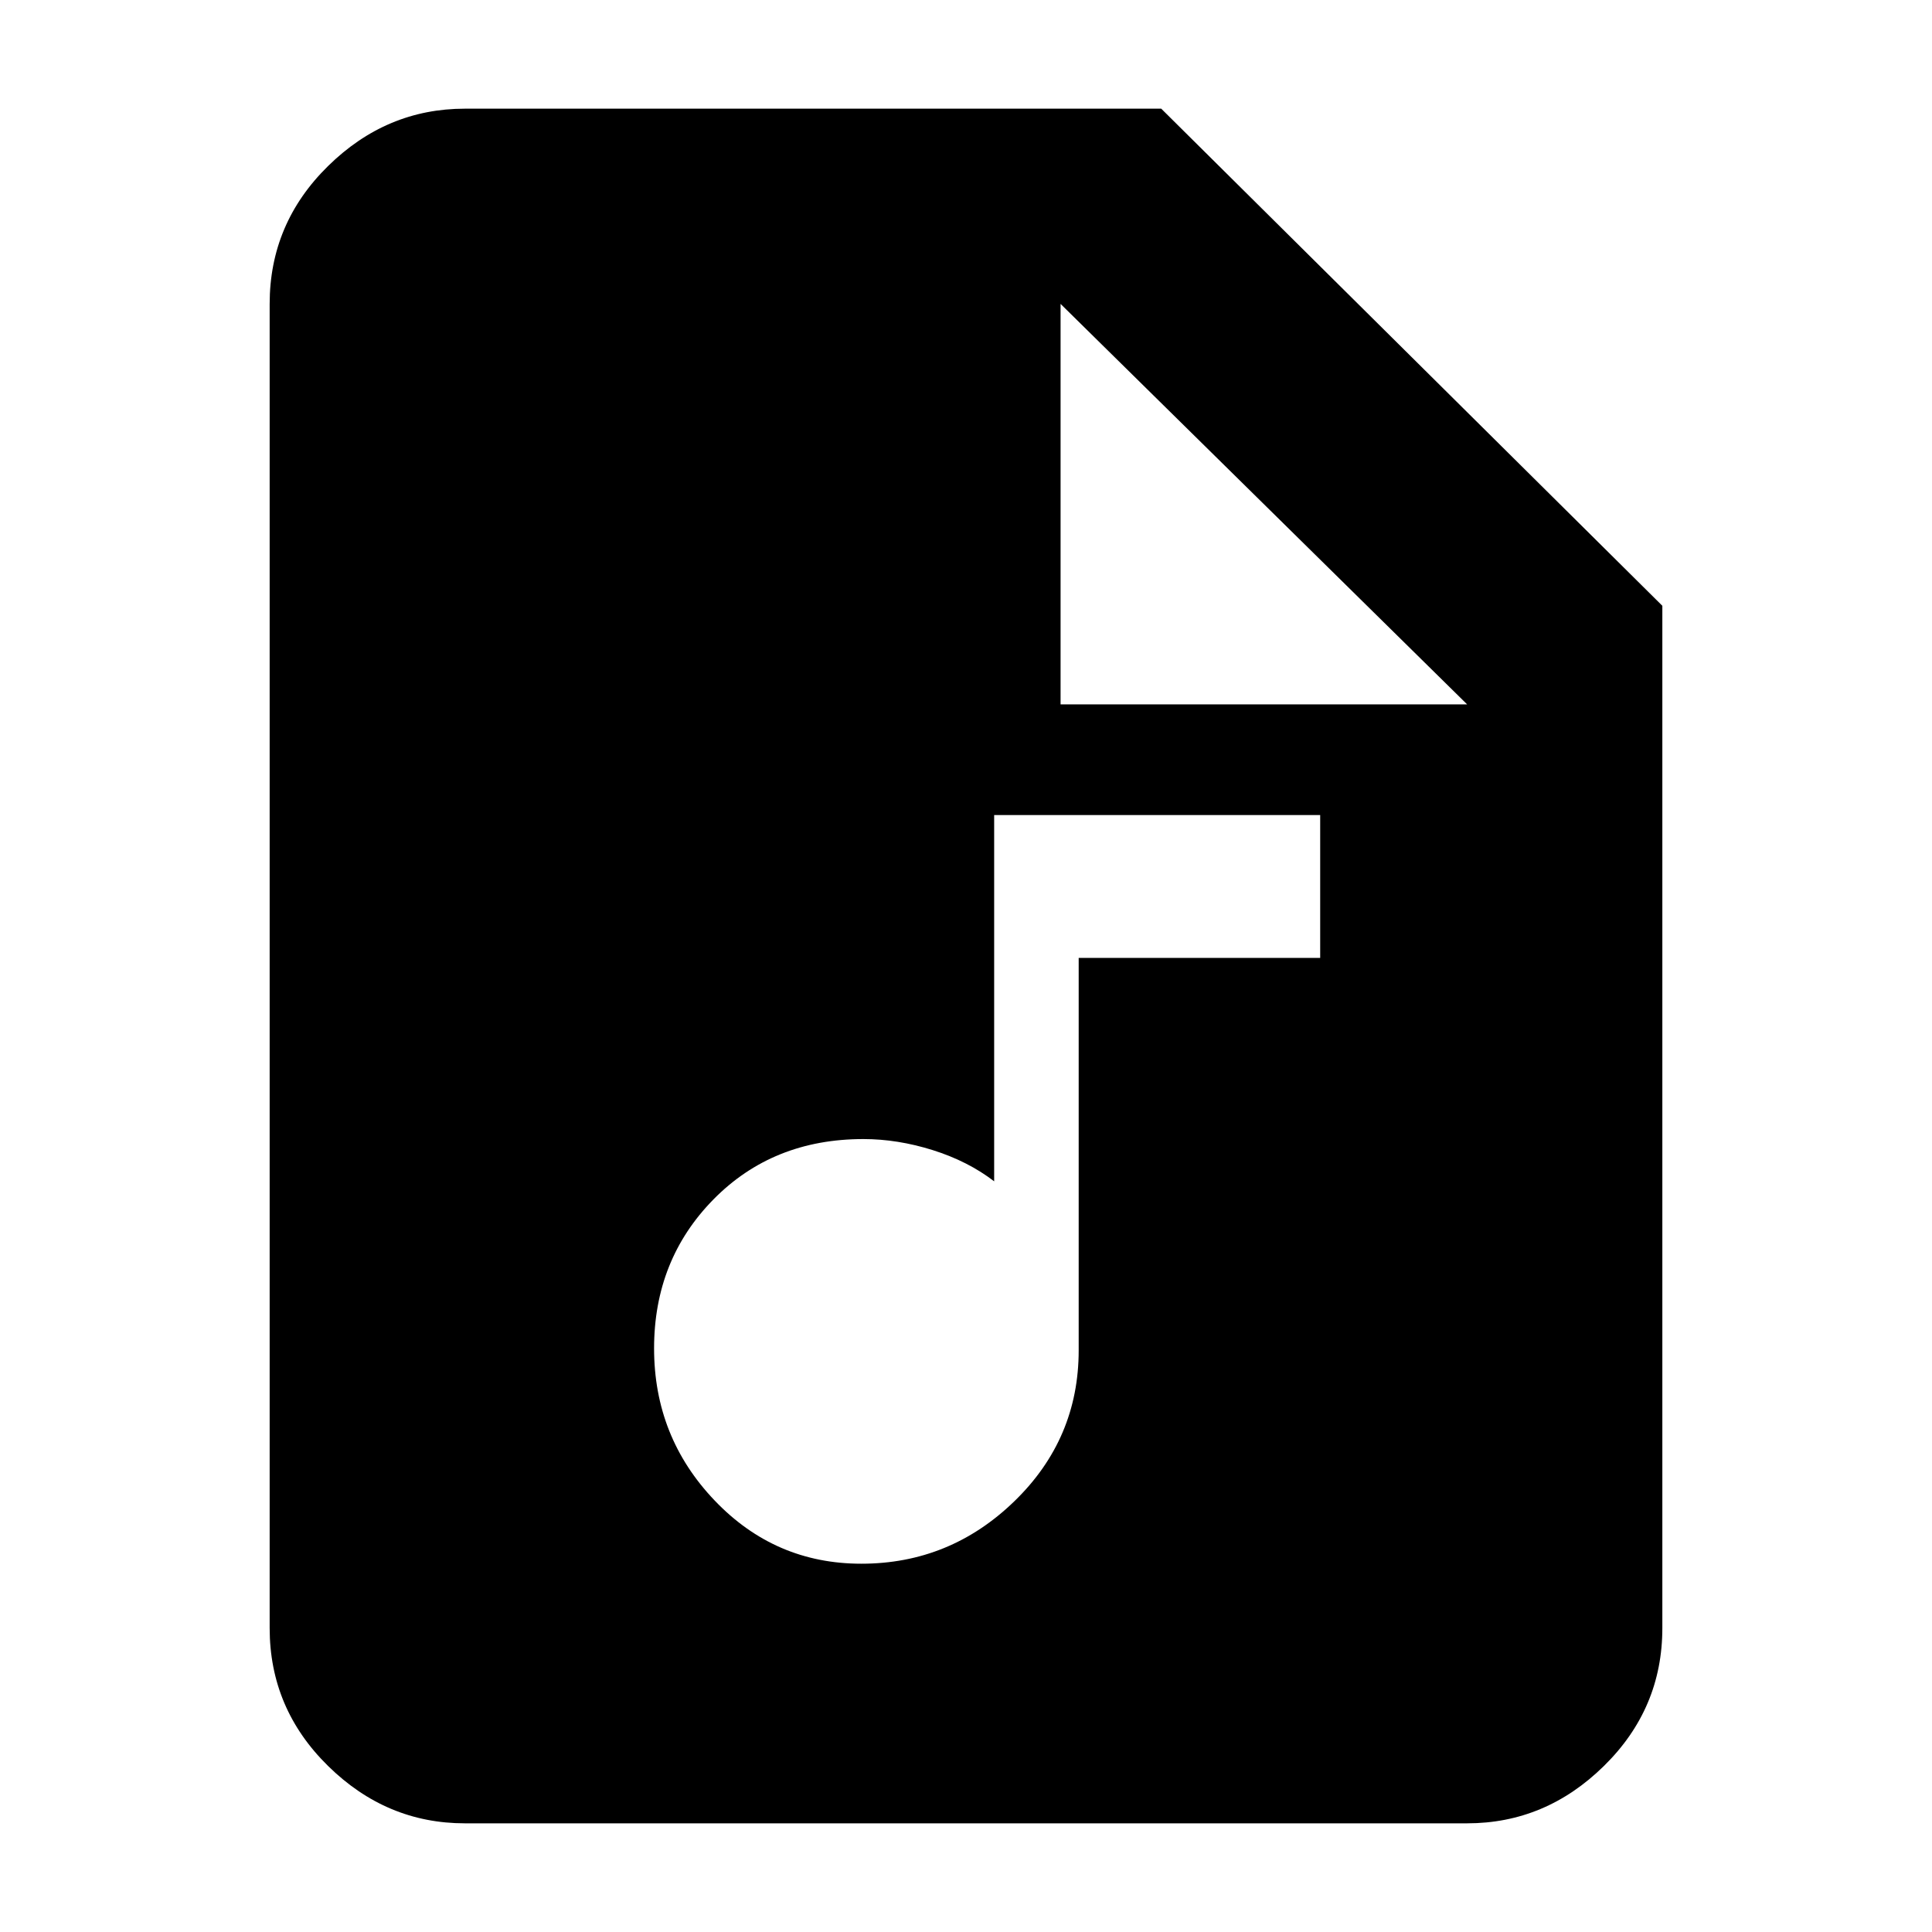 <svg xmlns="http://www.w3.org/2000/svg" height="40" width="40"><path d="M17.833 32.375q1.834 0 3.167-1.292 1.333-1.291 1.333-3.125v-8.125h5v-2.958h-6.75v7.583q-.541-.416-1.271-.646-.729-.229-1.437-.229-1.875 0-3.104 1.25t-1.229 3.084q0 1.833 1.25 3.145 1.25 1.313 3.041 1.313ZM9.625 37.75q-1.625 0-2.833-1.188-1.209-1.187-1.209-2.854V6.292q0-1.667 1.209-2.854Q8 2.25 9.625 2.25h14.417l10.375 10.292v21.166q0 1.667-1.209 2.854Q32 37.75 30.375 37.75Zm12.333-23.167h8.417l-8.417-8.291Z"/></svg>